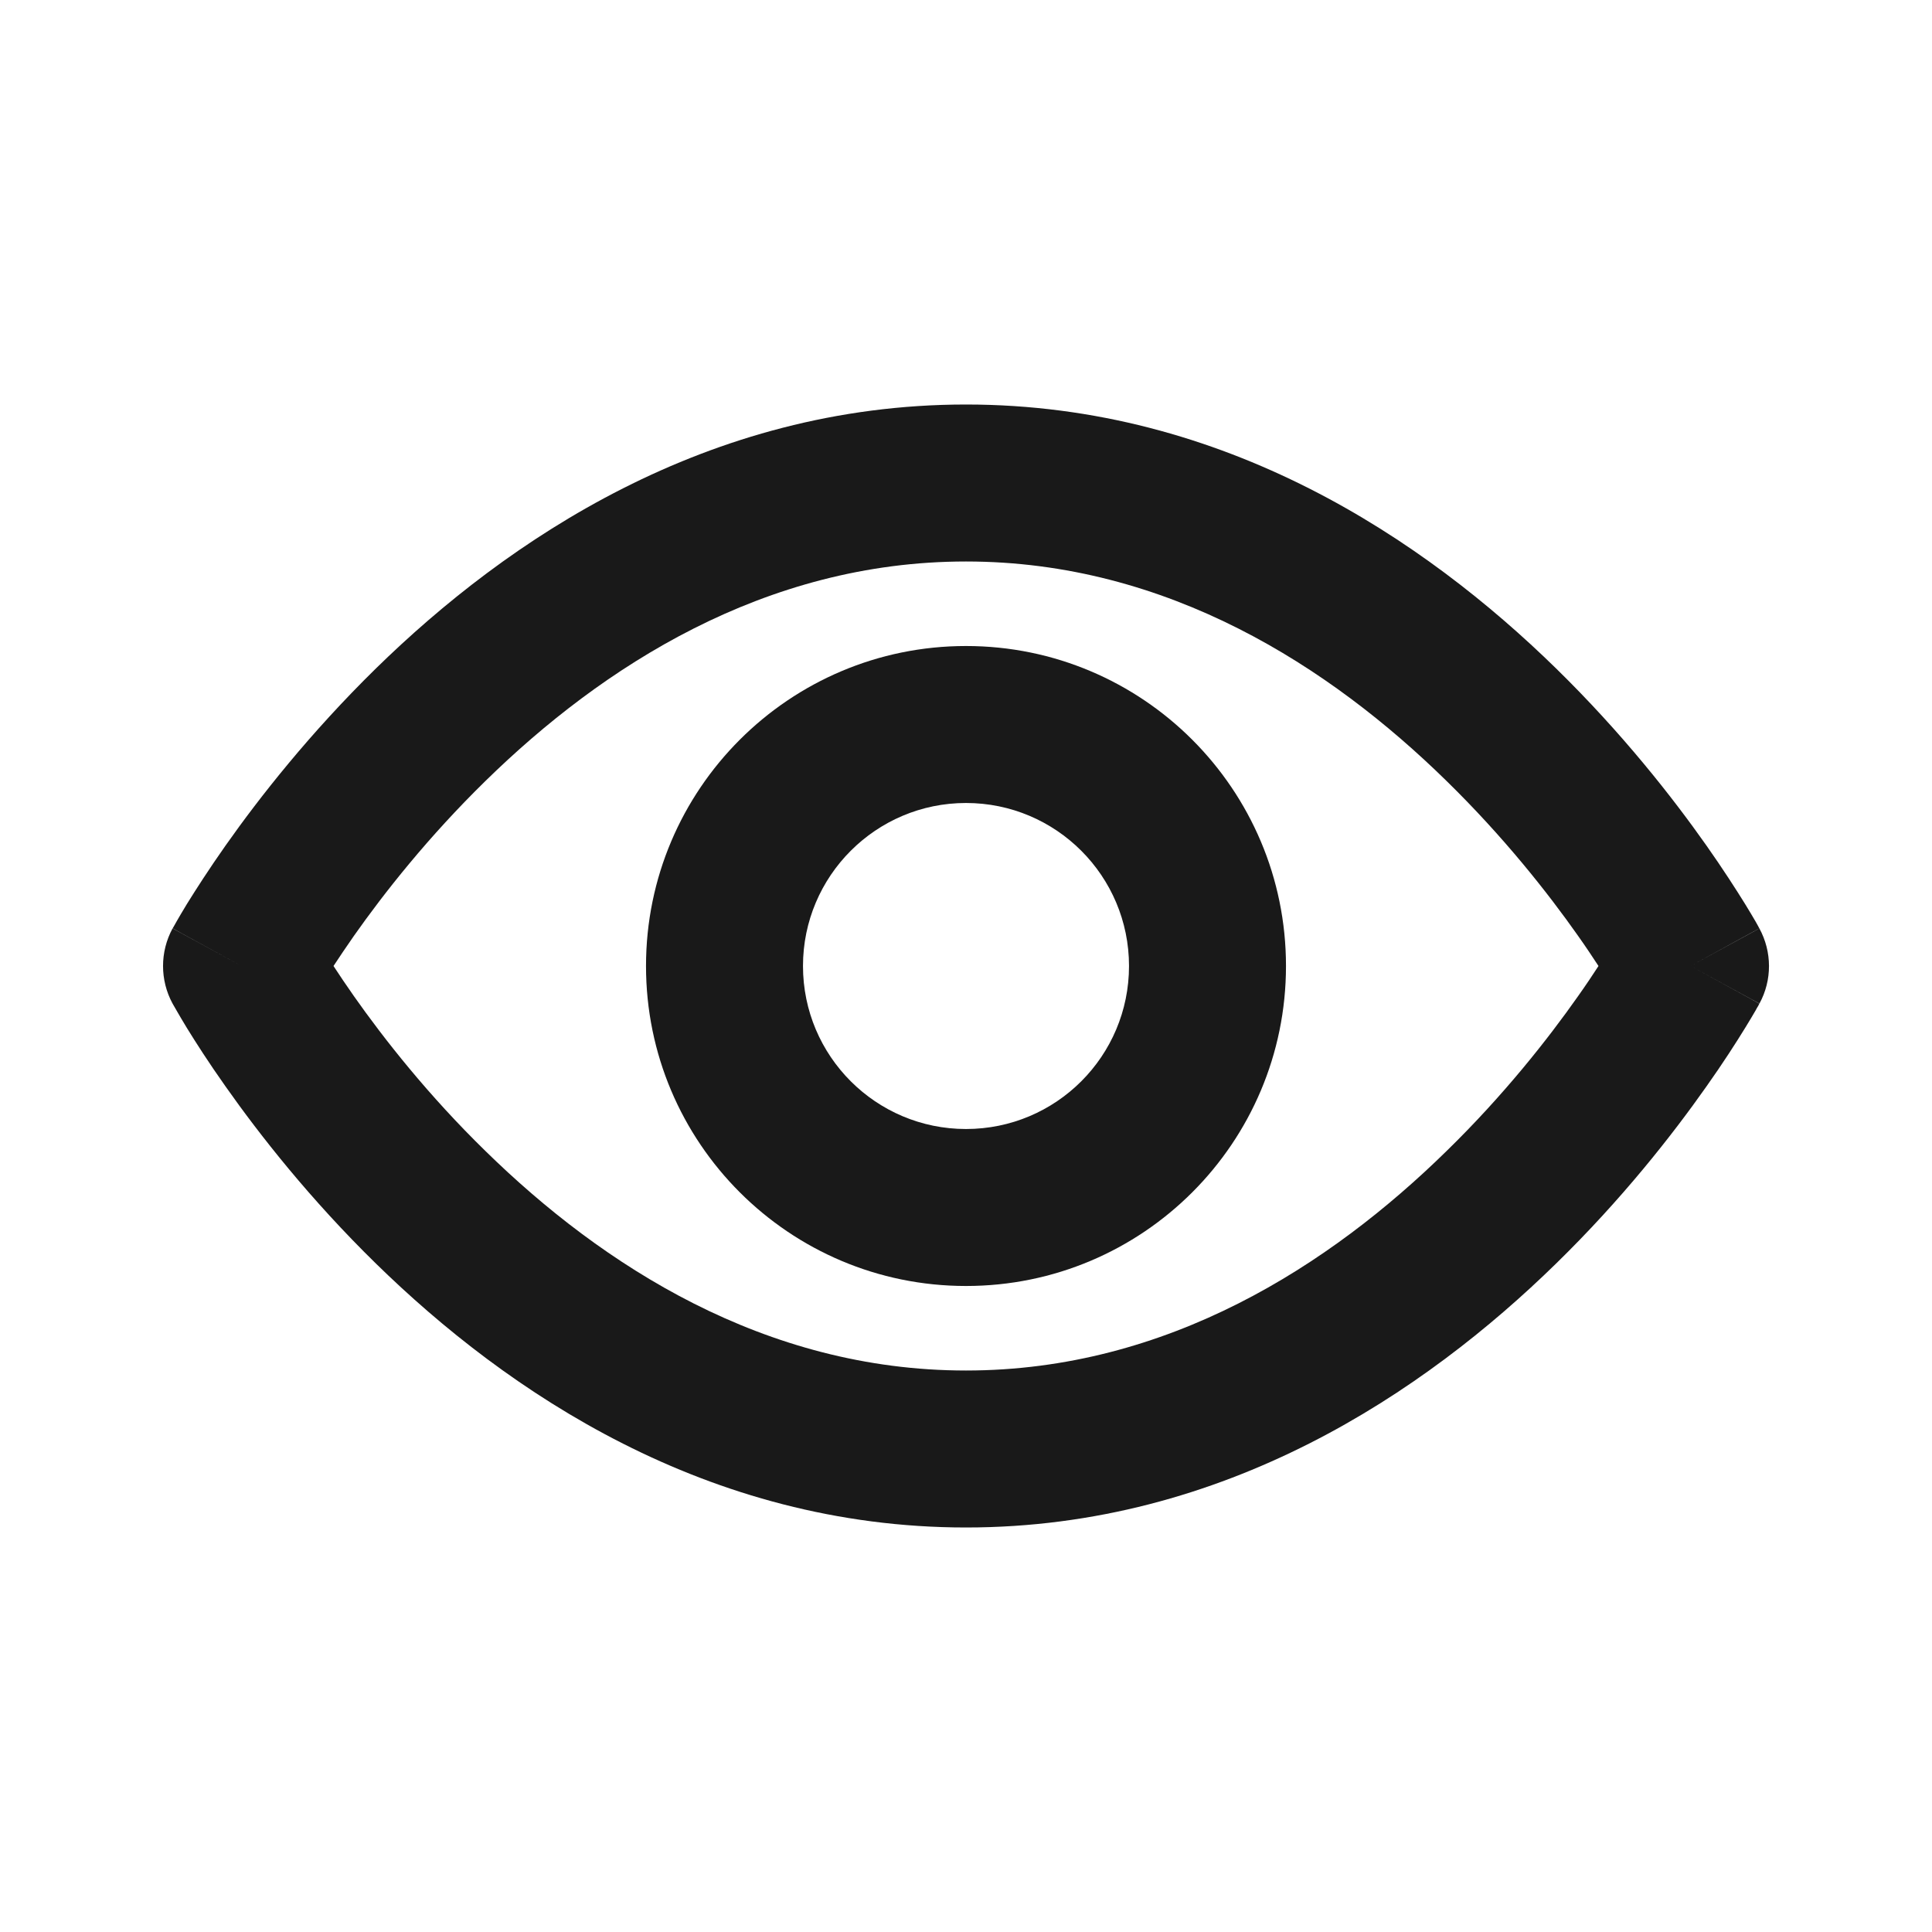 <svg width="16" height="16" viewBox="0 0 16 16" fill="none" xmlns="http://www.w3.org/2000/svg">
<path fill-rule="evenodd" clip-rule="evenodd" d="M2.762 8C2.81 8.074 2.867 8.158 2.932 8.251C3.179 8.602 3.546 9.07 4.023 9.535C4.984 10.475 6.329 11.35 8 11.35C9.671 11.35 11.017 10.475 11.977 9.535C12.454 9.07 12.821 8.602 13.068 8.251C13.134 8.158 13.19 8.074 13.238 8C13.19 7.927 13.134 7.842 13.068 7.749C12.821 7.398 12.454 6.931 11.977 6.465C11.017 5.525 9.671 4.65 8 4.65C6.329 4.65 4.984 5.525 4.023 6.465C3.546 6.931 3.179 7.398 2.932 7.749C2.867 7.842 2.81 7.927 2.762 8ZM14 8C14.571 7.689 14.571 7.689 14.57 7.688L14.569 7.686L14.567 7.683L14.561 7.671C14.555 7.661 14.547 7.647 14.538 7.63C14.518 7.596 14.49 7.548 14.453 7.488C14.379 7.369 14.272 7.201 14.131 7.001C13.85 6.602 13.433 6.07 12.886 5.535C11.802 4.475 10.147 3.35 8 3.35C5.853 3.35 4.198 4.475 3.114 5.535C2.568 6.07 2.15 6.602 1.869 7.001C1.728 7.201 1.621 7.369 1.547 7.488C1.511 7.548 1.482 7.596 1.463 7.63C1.453 7.647 1.445 7.661 1.44 7.671L1.433 7.683L1.431 7.686L1.43 7.688C1.43 7.688 1.429 7.689 2 8L1.429 7.689C1.324 7.883 1.324 8.117 1.429 8.311L2 8C1.429 8.311 1.429 8.311 1.429 8.311L1.43 8.312L1.431 8.314L1.433 8.318L1.44 8.33C1.445 8.339 1.453 8.353 1.463 8.37C1.482 8.404 1.511 8.452 1.547 8.512C1.621 8.632 1.728 8.8 1.869 8.999C2.15 9.398 2.568 9.931 3.114 10.465C4.198 11.525 5.853 12.65 8 12.65C10.147 12.65 11.802 11.525 12.886 10.465C13.433 9.931 13.85 9.398 14.131 8.999C14.272 8.8 14.379 8.632 14.453 8.512C14.49 8.452 14.518 8.404 14.538 8.37C14.547 8.353 14.555 8.339 14.561 8.33L14.567 8.318L14.569 8.314L14.57 8.312C14.57 8.312 14.571 8.311 14 8ZM14 8L14.571 8.311C14.677 8.117 14.676 7.882 14.57 7.688L14 8Z" fill="black" fill-opacity="0.9"/>
<path fill-rule="evenodd" clip-rule="evenodd" d="M8 6.65C7.255 6.65 6.65 7.255 6.65 8C6.65 8.746 7.255 9.35 8 9.35C8.746 9.35 9.35 8.746 9.35 8C9.35 7.255 8.746 6.65 8 6.65ZM5.35 8C5.35 6.537 6.537 5.35 8 5.35C9.464 5.35 10.65 6.537 10.65 8C10.65 9.464 9.464 10.65 8 10.65C6.537 10.65 5.35 9.464 5.35 8Z" fill="black" fill-opacity="0.9"/>
</svg>
